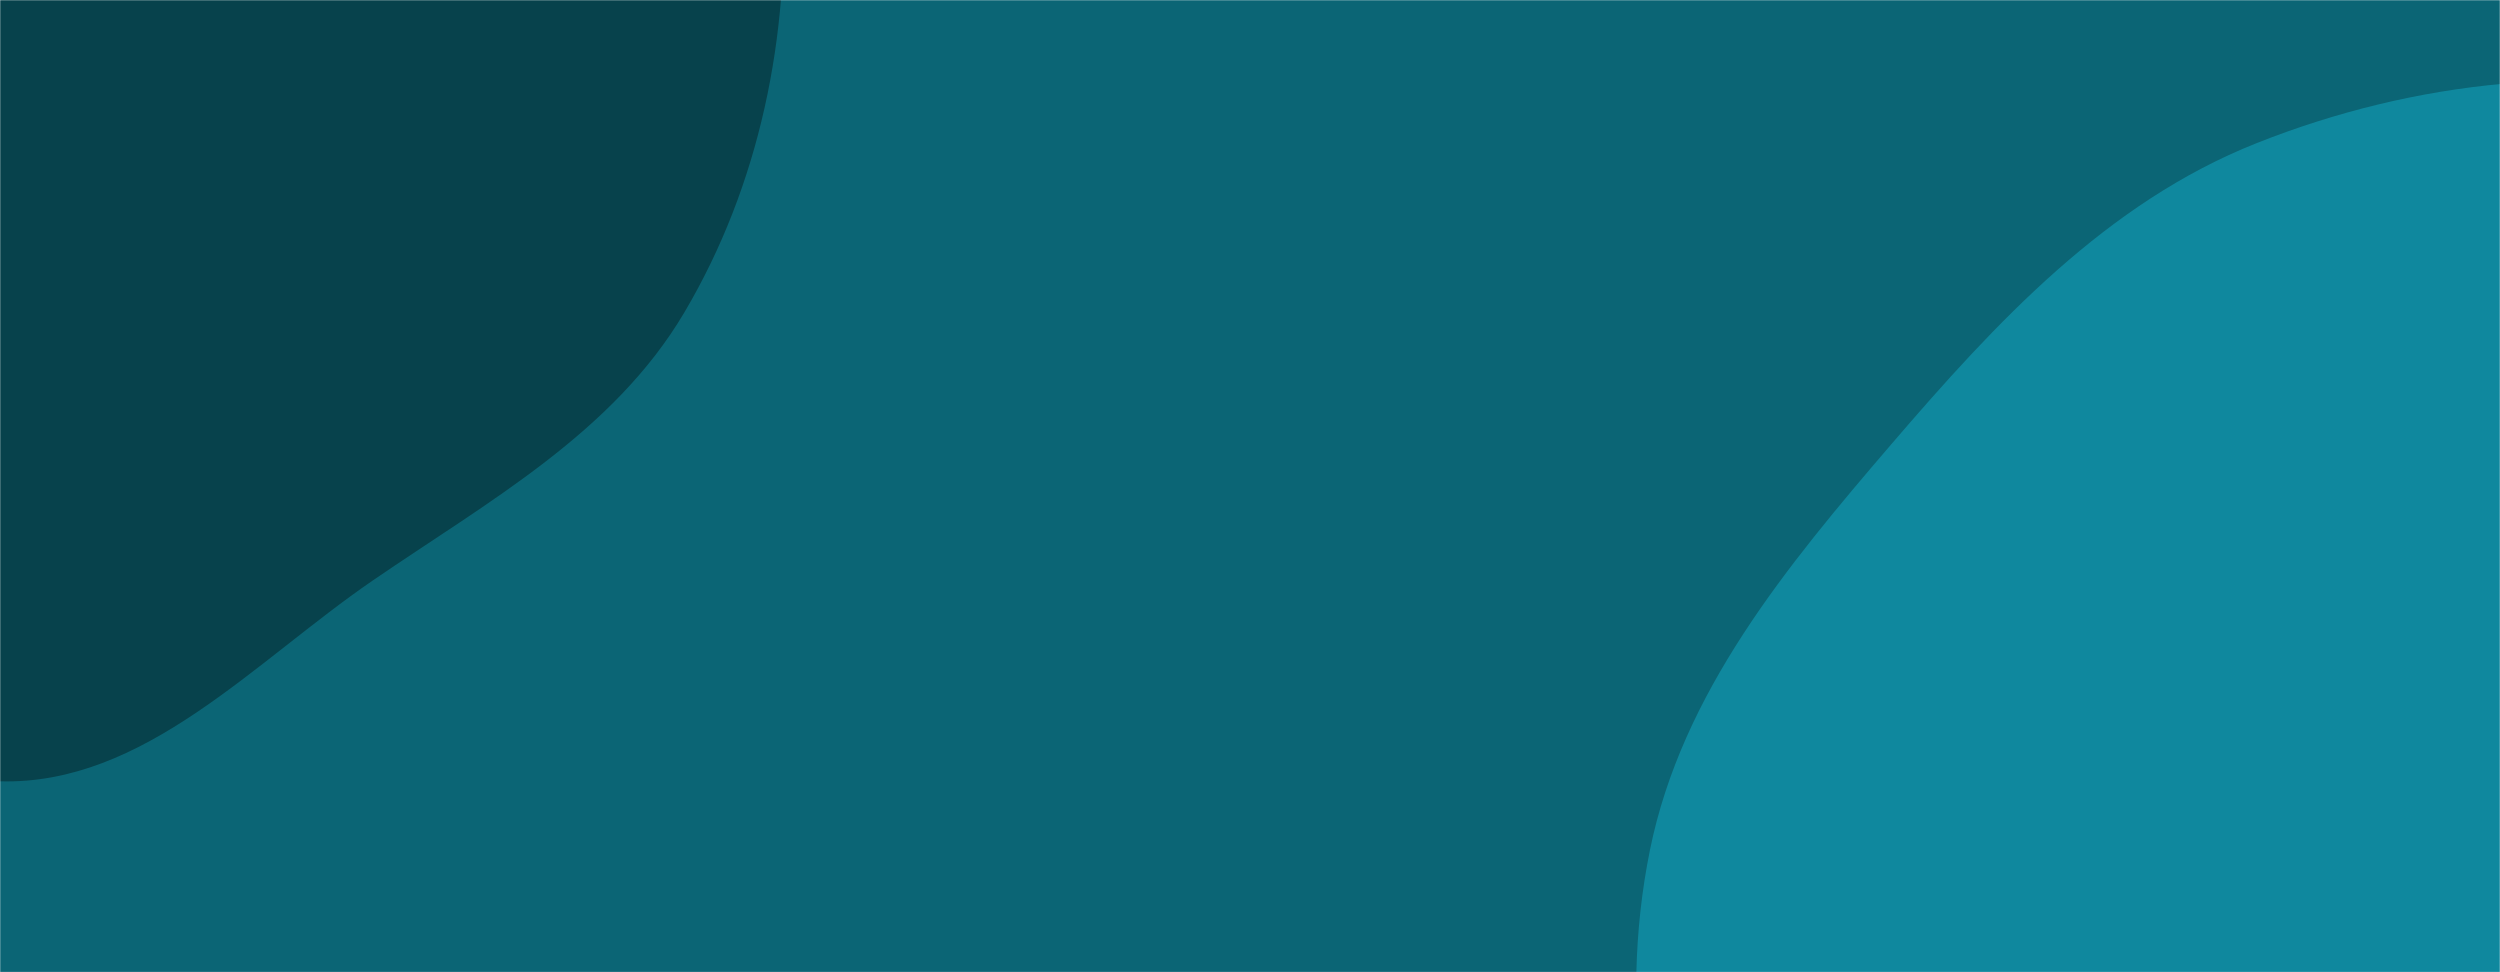 <svg xmlns="http://www.w3.org/2000/svg" version="1.1" xmlns:xlink="http://www.w3.org/1999/xlink" xmlns:svgjs="http://svgjs.com/svgjs" width="1440" height="560" preserveAspectRatio="none" viewBox="0 0 1440 560"><g mask="url(&quot;#SvgjsMask1046&quot;)" fill="none"><rect width="1440" height="560" x="0" y="0" fill="rgba(11, 101, 117, 1)"></rect><path d="M0,450.039C82.994,452.325,146.336,381.203,214.829,334.28C281.225,288.793,353.192,249.283,394.16,180.007C437.682,106.413,455.074,20.574,450.848,-64.822C446.342,-155.874,441.936,-264.861,369.414,-320.099C295.852,-376.129,187.958,-312.385,97.957,-333.61C15.462,-353.065,-44.798,-451.064,-128.466,-437.514C-211.693,-424.035,-268.347,-341.598,-308.955,-267.711C-345.174,-201.811,-325.554,-122.556,-341.906,-49.159C-360.126,32.62,-438.86,108.616,-410.35,187.4C-382.11,265.436,-277.254,277.915,-207.356,322.652C-137.62,367.286,-82.766,447.759,0,450.039" fill="#07424c"></path><path d="M1440 1006.579C1524.847 997.608 1601.445 966.929 1679.763 933.079 1773.249 892.672 1896.455 880.331 1942.393 789.435 1988.217 698.765 1919.544 593.636 1901.877 493.592 1884.878 397.331 1897.852 292.11 1840.579 212.896 1781.438 131.098 1685.391 82.122 1587.267 58.454 1491.853 35.44 1391.01 46.255 1299.78 82.455 1213.483 116.698 1149.707 185.613 1089.244 256.069 1029.043 326.219 968.759 399.009 950.378 489.603 931.423 583.024 947.684 680.061 985.461 767.581 1023.76 856.311 1079.738 942.5 1165.277 987.477 1248.205 1031.081 1346.826 1016.431 1440 1006.579" fill="#0f889e"></path></g><defs><mask id="SvgjsMask1046"><rect width="1440" height="560" fill="#ffffff"></rect></mask></defs></svg>
